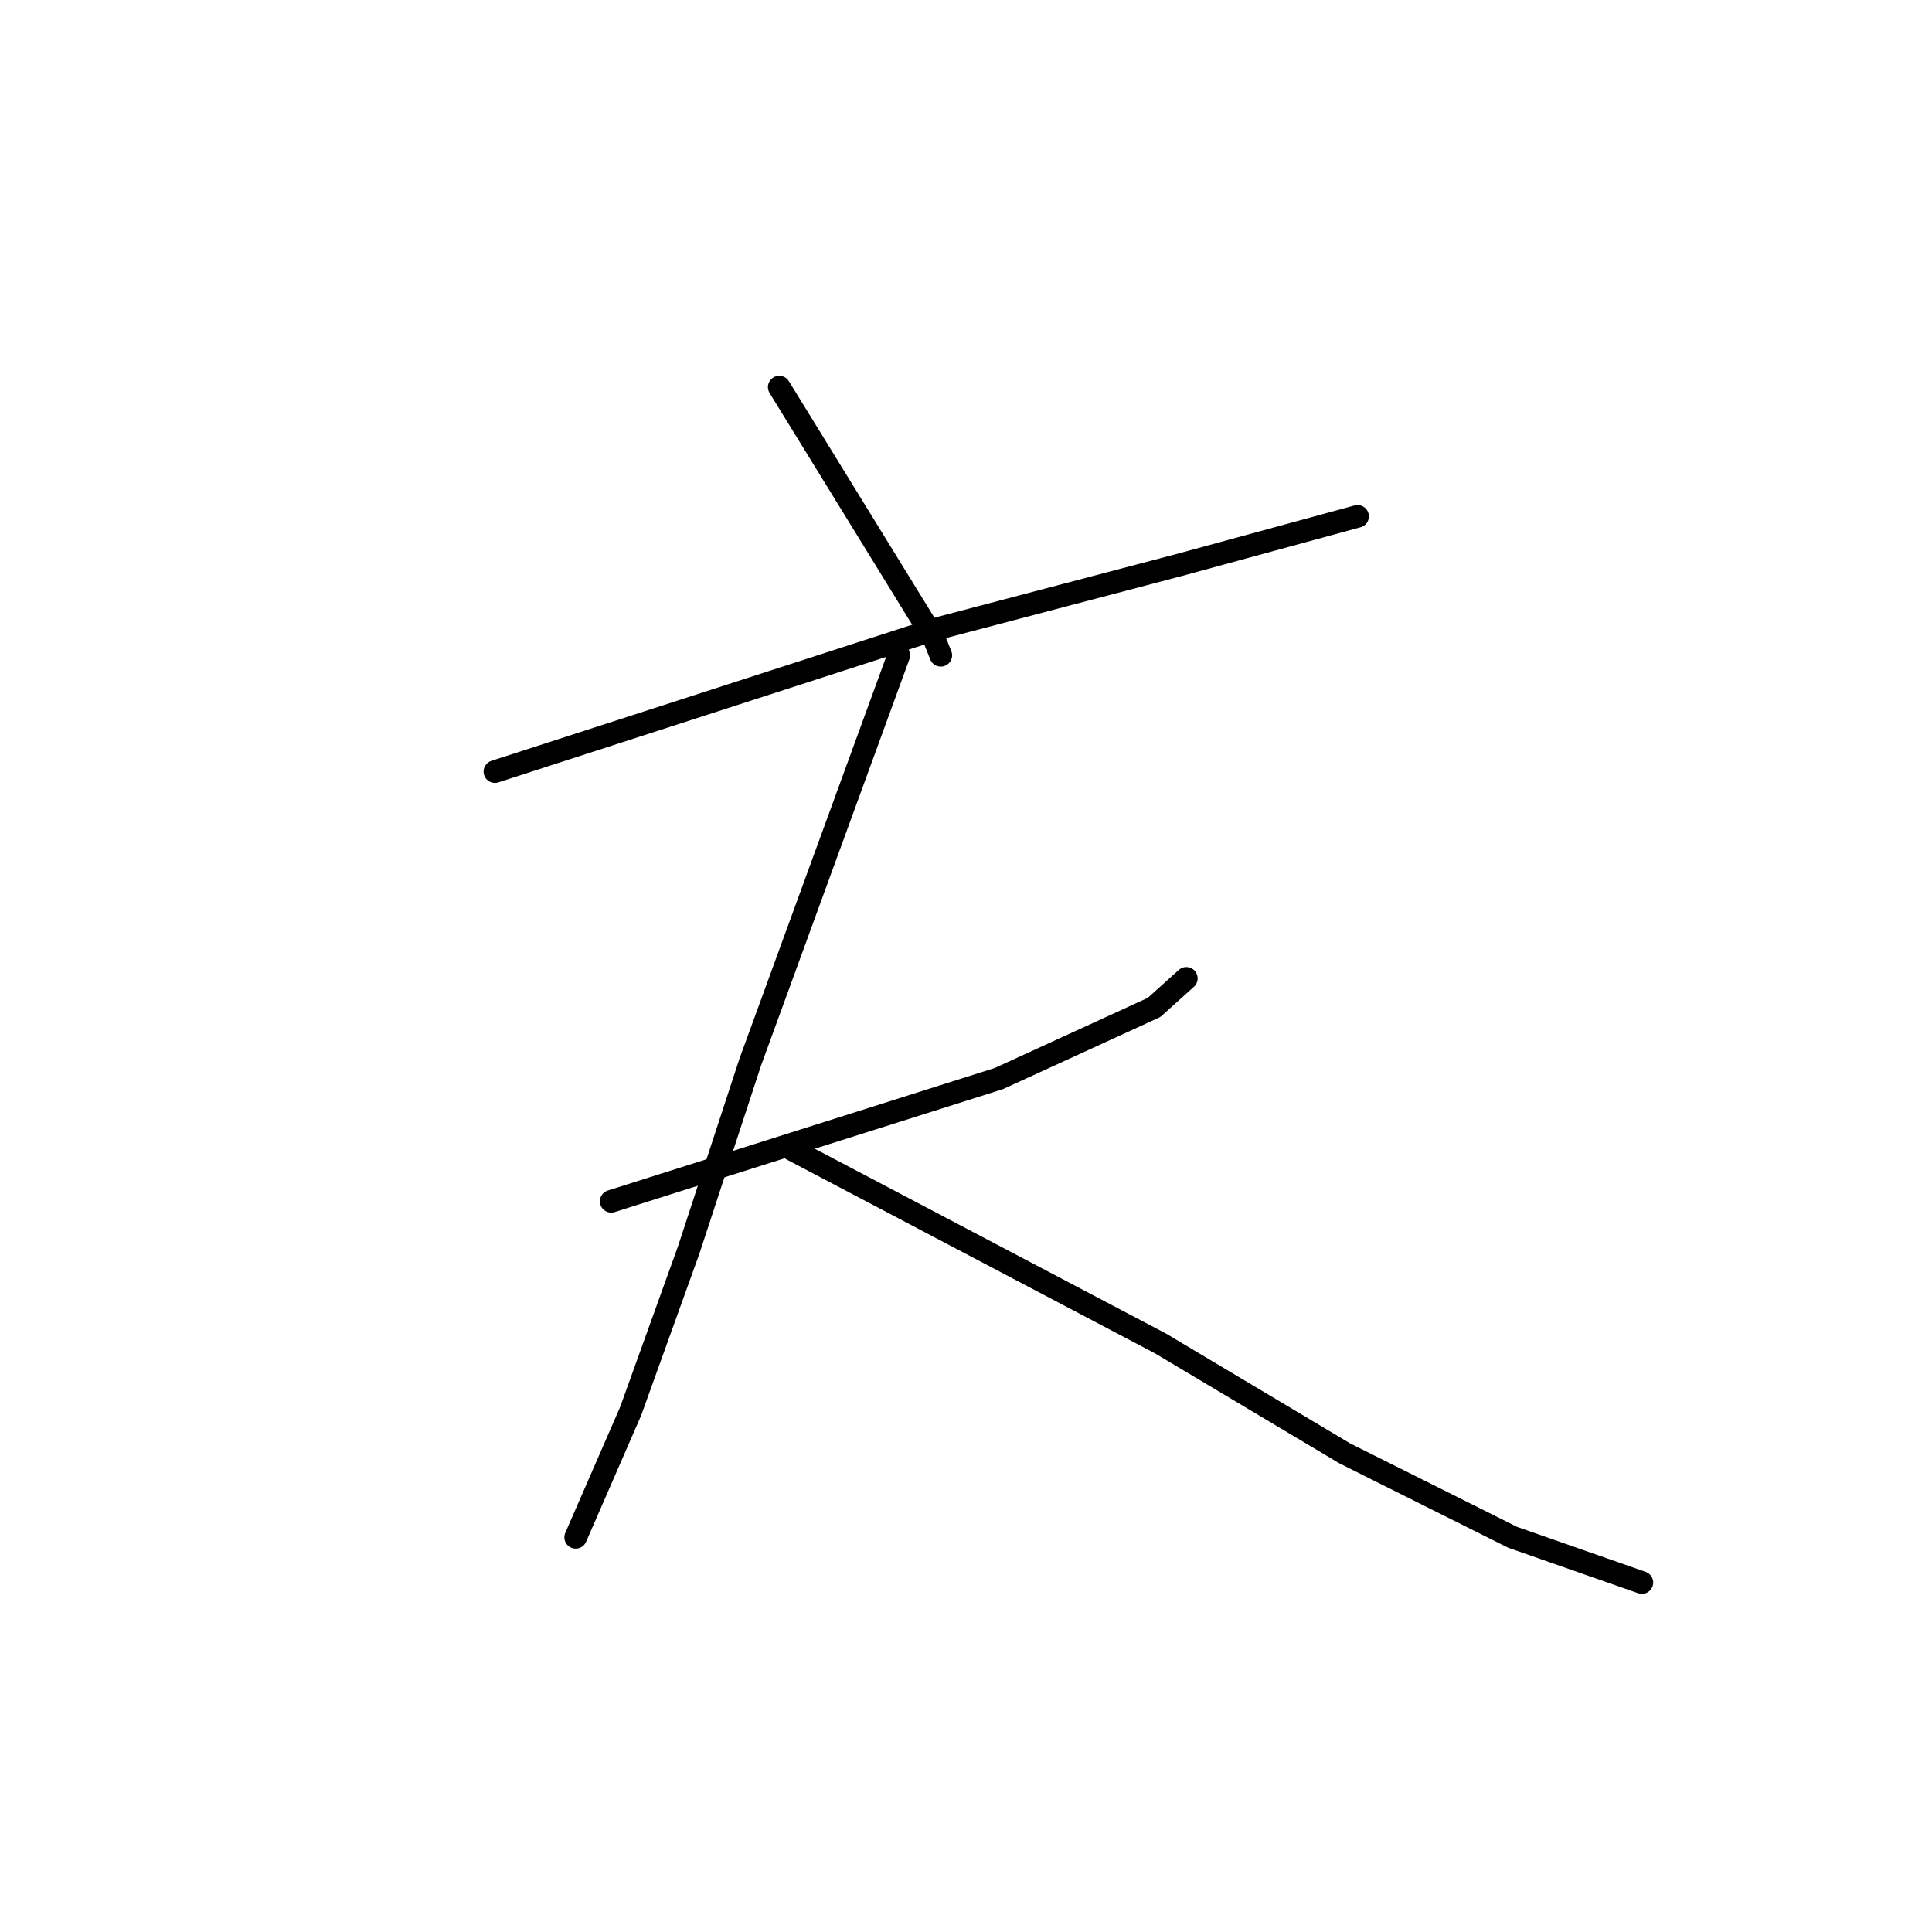 <?xml version="1.0" standalone="no"?>
    <svg width="256" height="256" xmlns="http://www.w3.org/2000/svg" version="1.1">
    <polyline stroke="black" stroke-width="3" stroke-linecap="round" fill="transparent" stroke-linejoin="round" points="103.253 51.295 113.527 67.991 123.802 84.687 124.658 86.828 124.658 86.828 " />
        <polyline stroke="black" stroke-width="3" stroke-linecap="round" fill="transparent" stroke-linejoin="round" points="65.579 102.239 94.69 92.821 123.802 83.403 156.338 74.841 179.884 68.419 179.884 68.419 " />
        <polyline stroke="black" stroke-width="3" stroke-linecap="round" fill="transparent" stroke-linejoin="round" points="80.991 159.178 106.678 151.044 132.364 142.91 152.913 133.491 157.194 129.638 157.194 129.638 " />
        <polyline stroke="black" stroke-width="3" stroke-linecap="round" fill="transparent" stroke-linejoin="round" points="119.093 86.827 109.246 113.798 99.4 140.769 91.266 165.599 83.56 187.004 76.282 203.701 76.282 203.701 " />
        <polyline stroke="black" stroke-width="3" stroke-linecap="round" fill="transparent" stroke-linejoin="round" points="104.965 152.328 129.367 165.171 153.769 178.014 178.171 192.57 200.433 203.701 217.557 209.694 217.557 209.694 " />
        </svg>